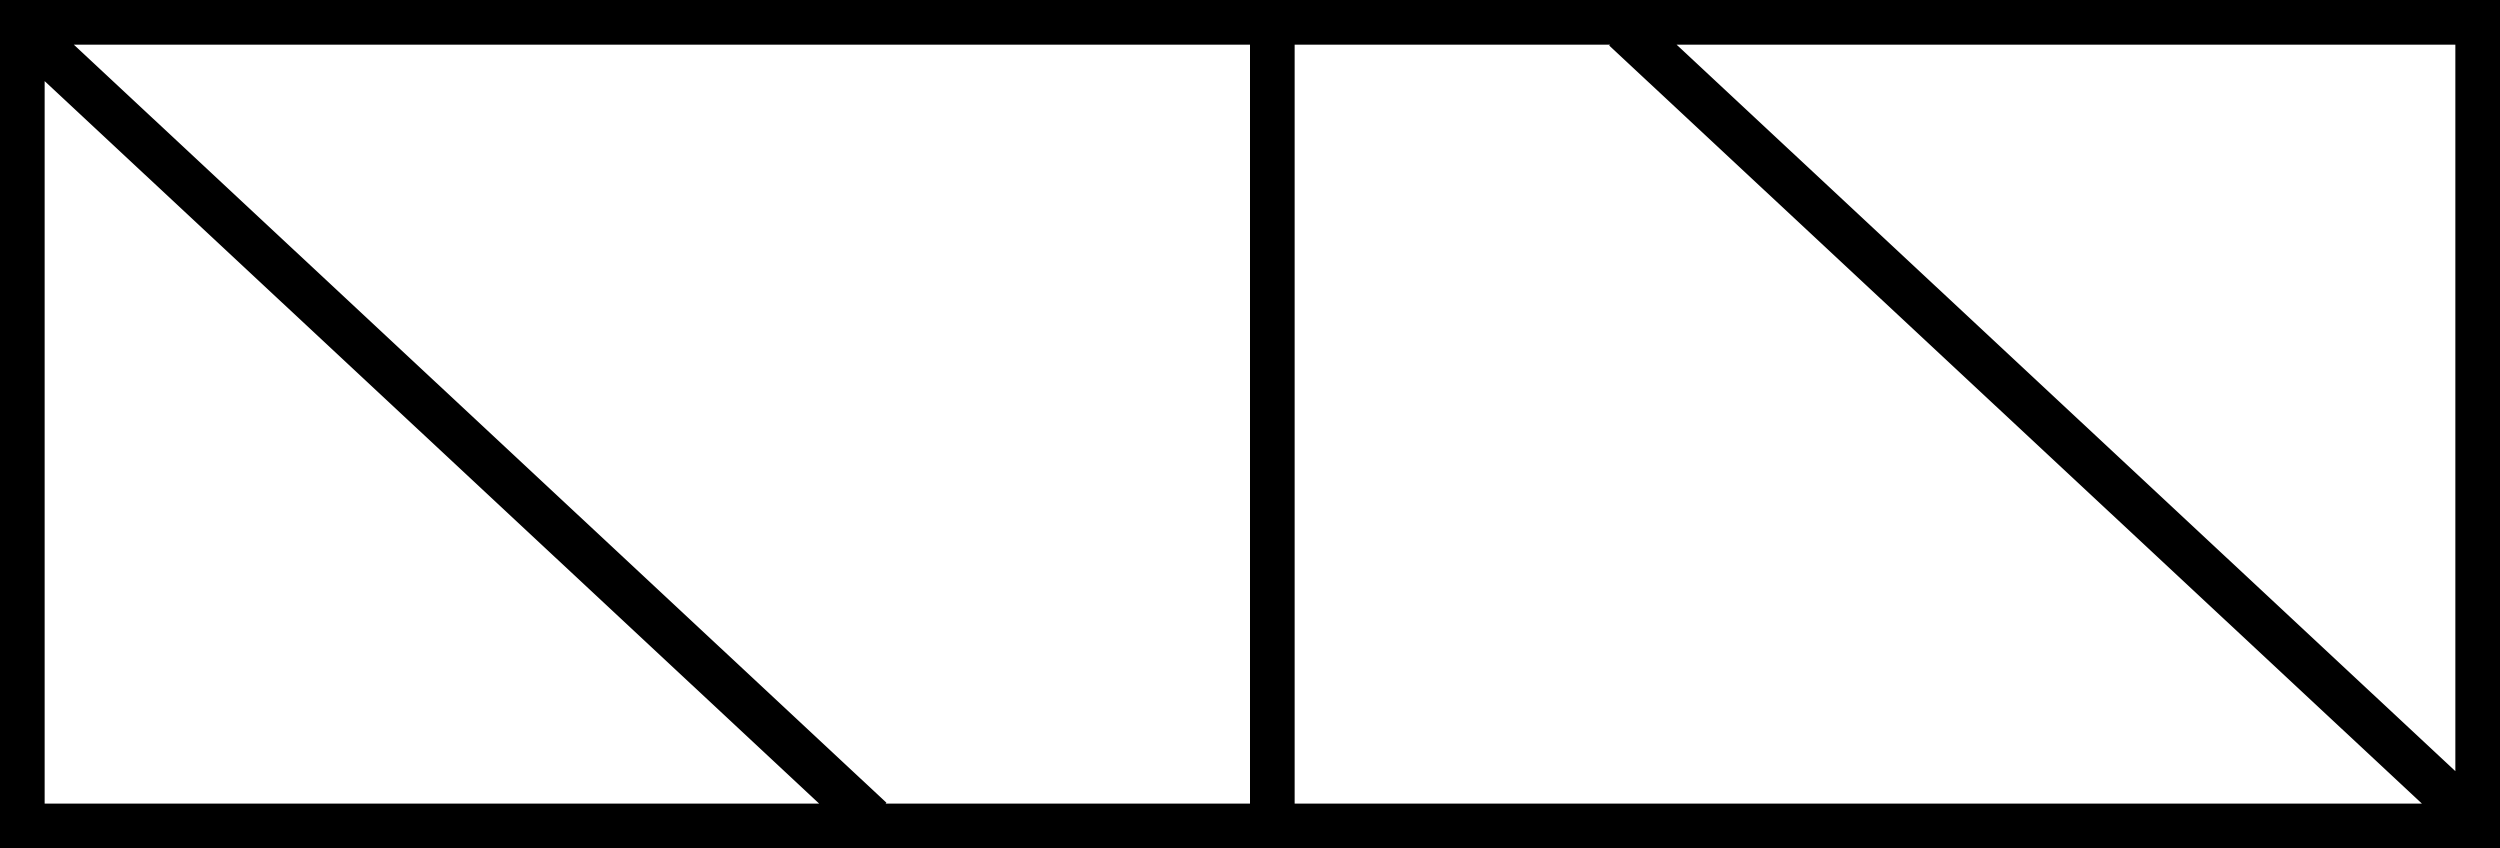 <?xml version="1.0" encoding="utf-8"?>
<!-- Generator: Adobe Illustrator 16.0.0, SVG Export Plug-In . SVG Version: 6.00 Build 0)  -->
<!DOCTYPE svg PUBLIC "-//W3C//DTD SVG 1.1//EN" "http://www.w3.org/Graphics/SVG/1.1/DTD/svg11.dtd">
<svg version="1.1" id="Layer_1" xmlns="http://www.w3.org/2000/svg" xmlns:xlink="http://www.w3.org/1999/xlink" x="0px" y="0px"
	 width="56px" height="19px" viewBox="0.588 0 56 19" enable-background="new 0.588 0 56 19" xml:space="preserve">
<path d="M0.588,0v19h56V0H0.588z M55.588,17.274L38.143,1h17.445V17.274z M29.588,1h7.066l-0.02,0.02L54.838,18h-25.25V1z
	 M28.588,18h-8.162l0.018-0.019L2.241,1h26.347V18z M1.588,1.817L18.936,18H1.588V1.817z"/>
</svg>
